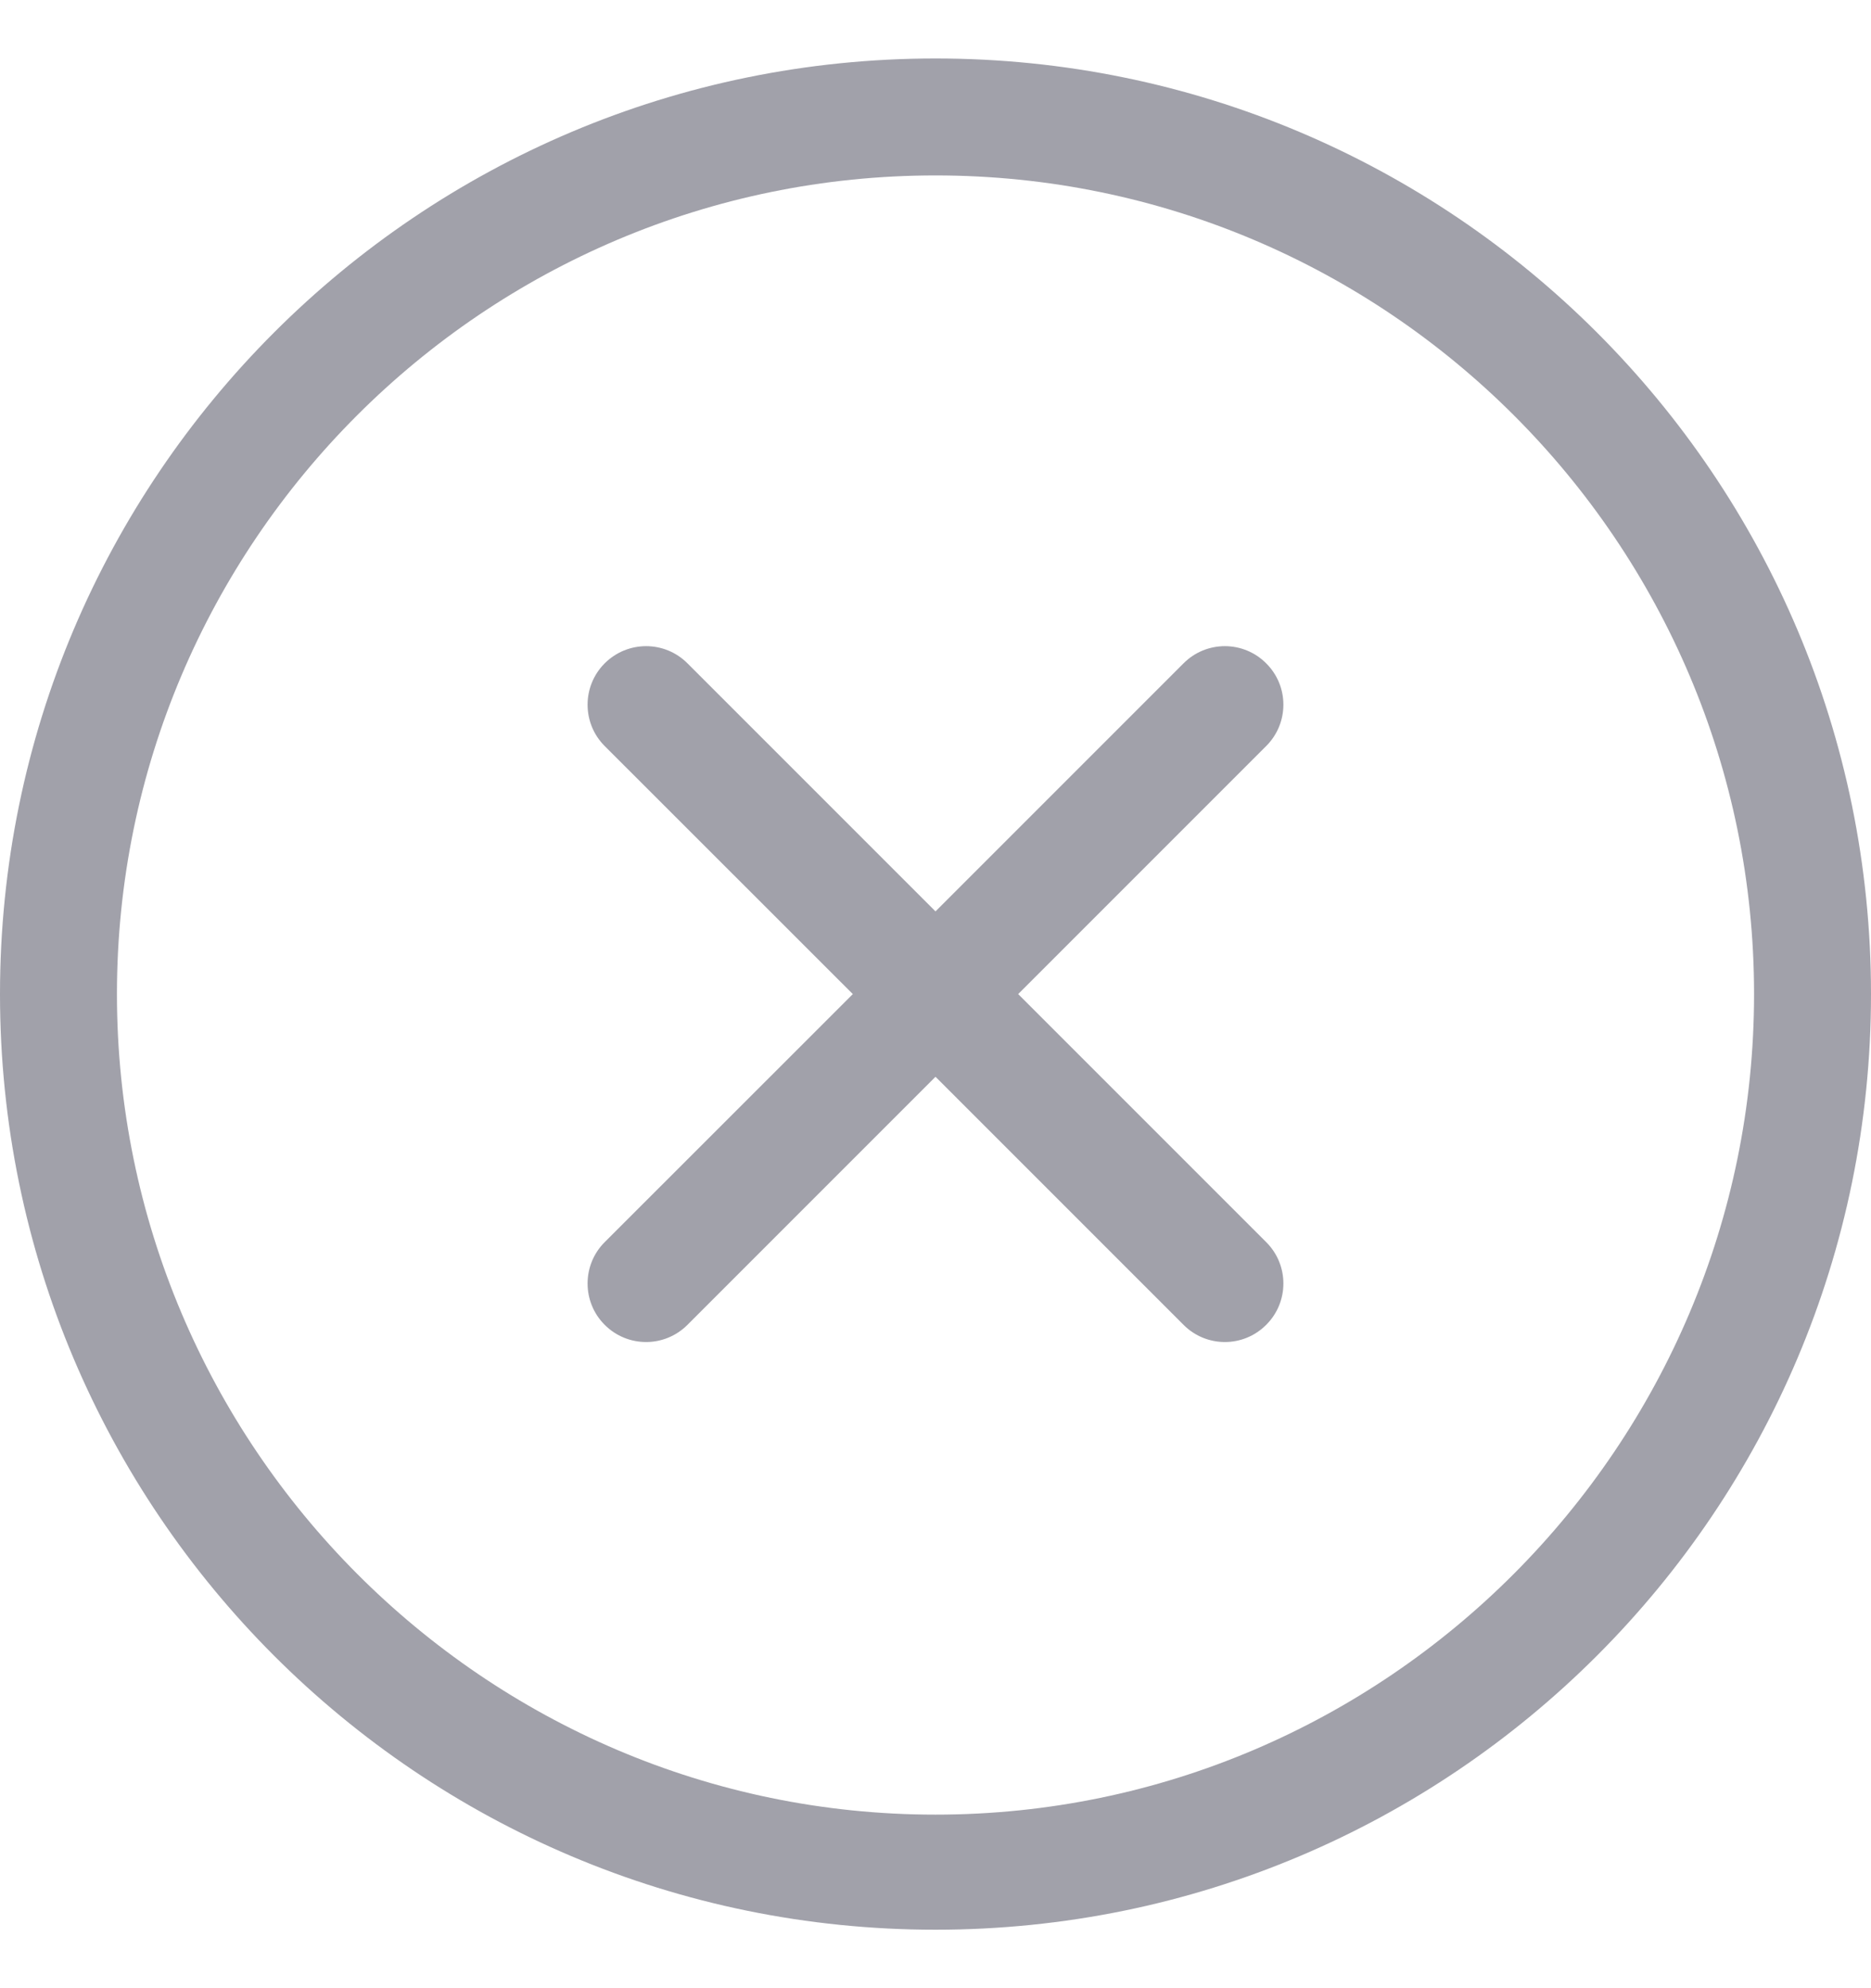 <svg width="16" height="17" viewBox="0 0 16 17" fill="none" xmlns="http://www.w3.org/2000/svg">
<g clip-path="url(#clip0_56_402)">
<path d="M8 0.5C3.582 0.5 0 4.082 0 8.5C0 12.918 3.582 16.5 8 16.5C12.418 16.5 16 12.918 16 8.5C16 4.082 12.418 0.5 8 0.5ZM8 15.516C4.14 15.516 1 12.36 1 8.5C1 4.64 4.14 1.5 8 1.5C11.86 1.5 15 4.64 15 8.5C15 12.36 11.86 15.516 8 15.516ZM10.828 5.672C10.633 5.476 10.316 5.476 10.121 5.672L8 7.793L5.879 5.672C5.684 5.476 5.367 5.476 5.171 5.672C4.976 5.867 4.976 6.184 5.171 6.379L7.293 8.5L5.171 10.621C4.976 10.816 4.976 11.133 5.171 11.328C5.367 11.524 5.683 11.524 5.879 11.328L8 9.207L10.121 11.328C10.316 11.524 10.633 11.524 10.828 11.328C11.024 11.133 11.024 10.816 10.828 10.621L8.707 8.5L10.828 6.379C11.024 6.183 11.024 5.867 10.828 5.672Z" fill="#A1A1AA"/>
</g>
<defs>
<clipPath id="clip0_56_402">
<rect width="16" height="16" fill="white" transform="translate(0 0.5)"/>
</clipPath>
</defs>
</svg>
